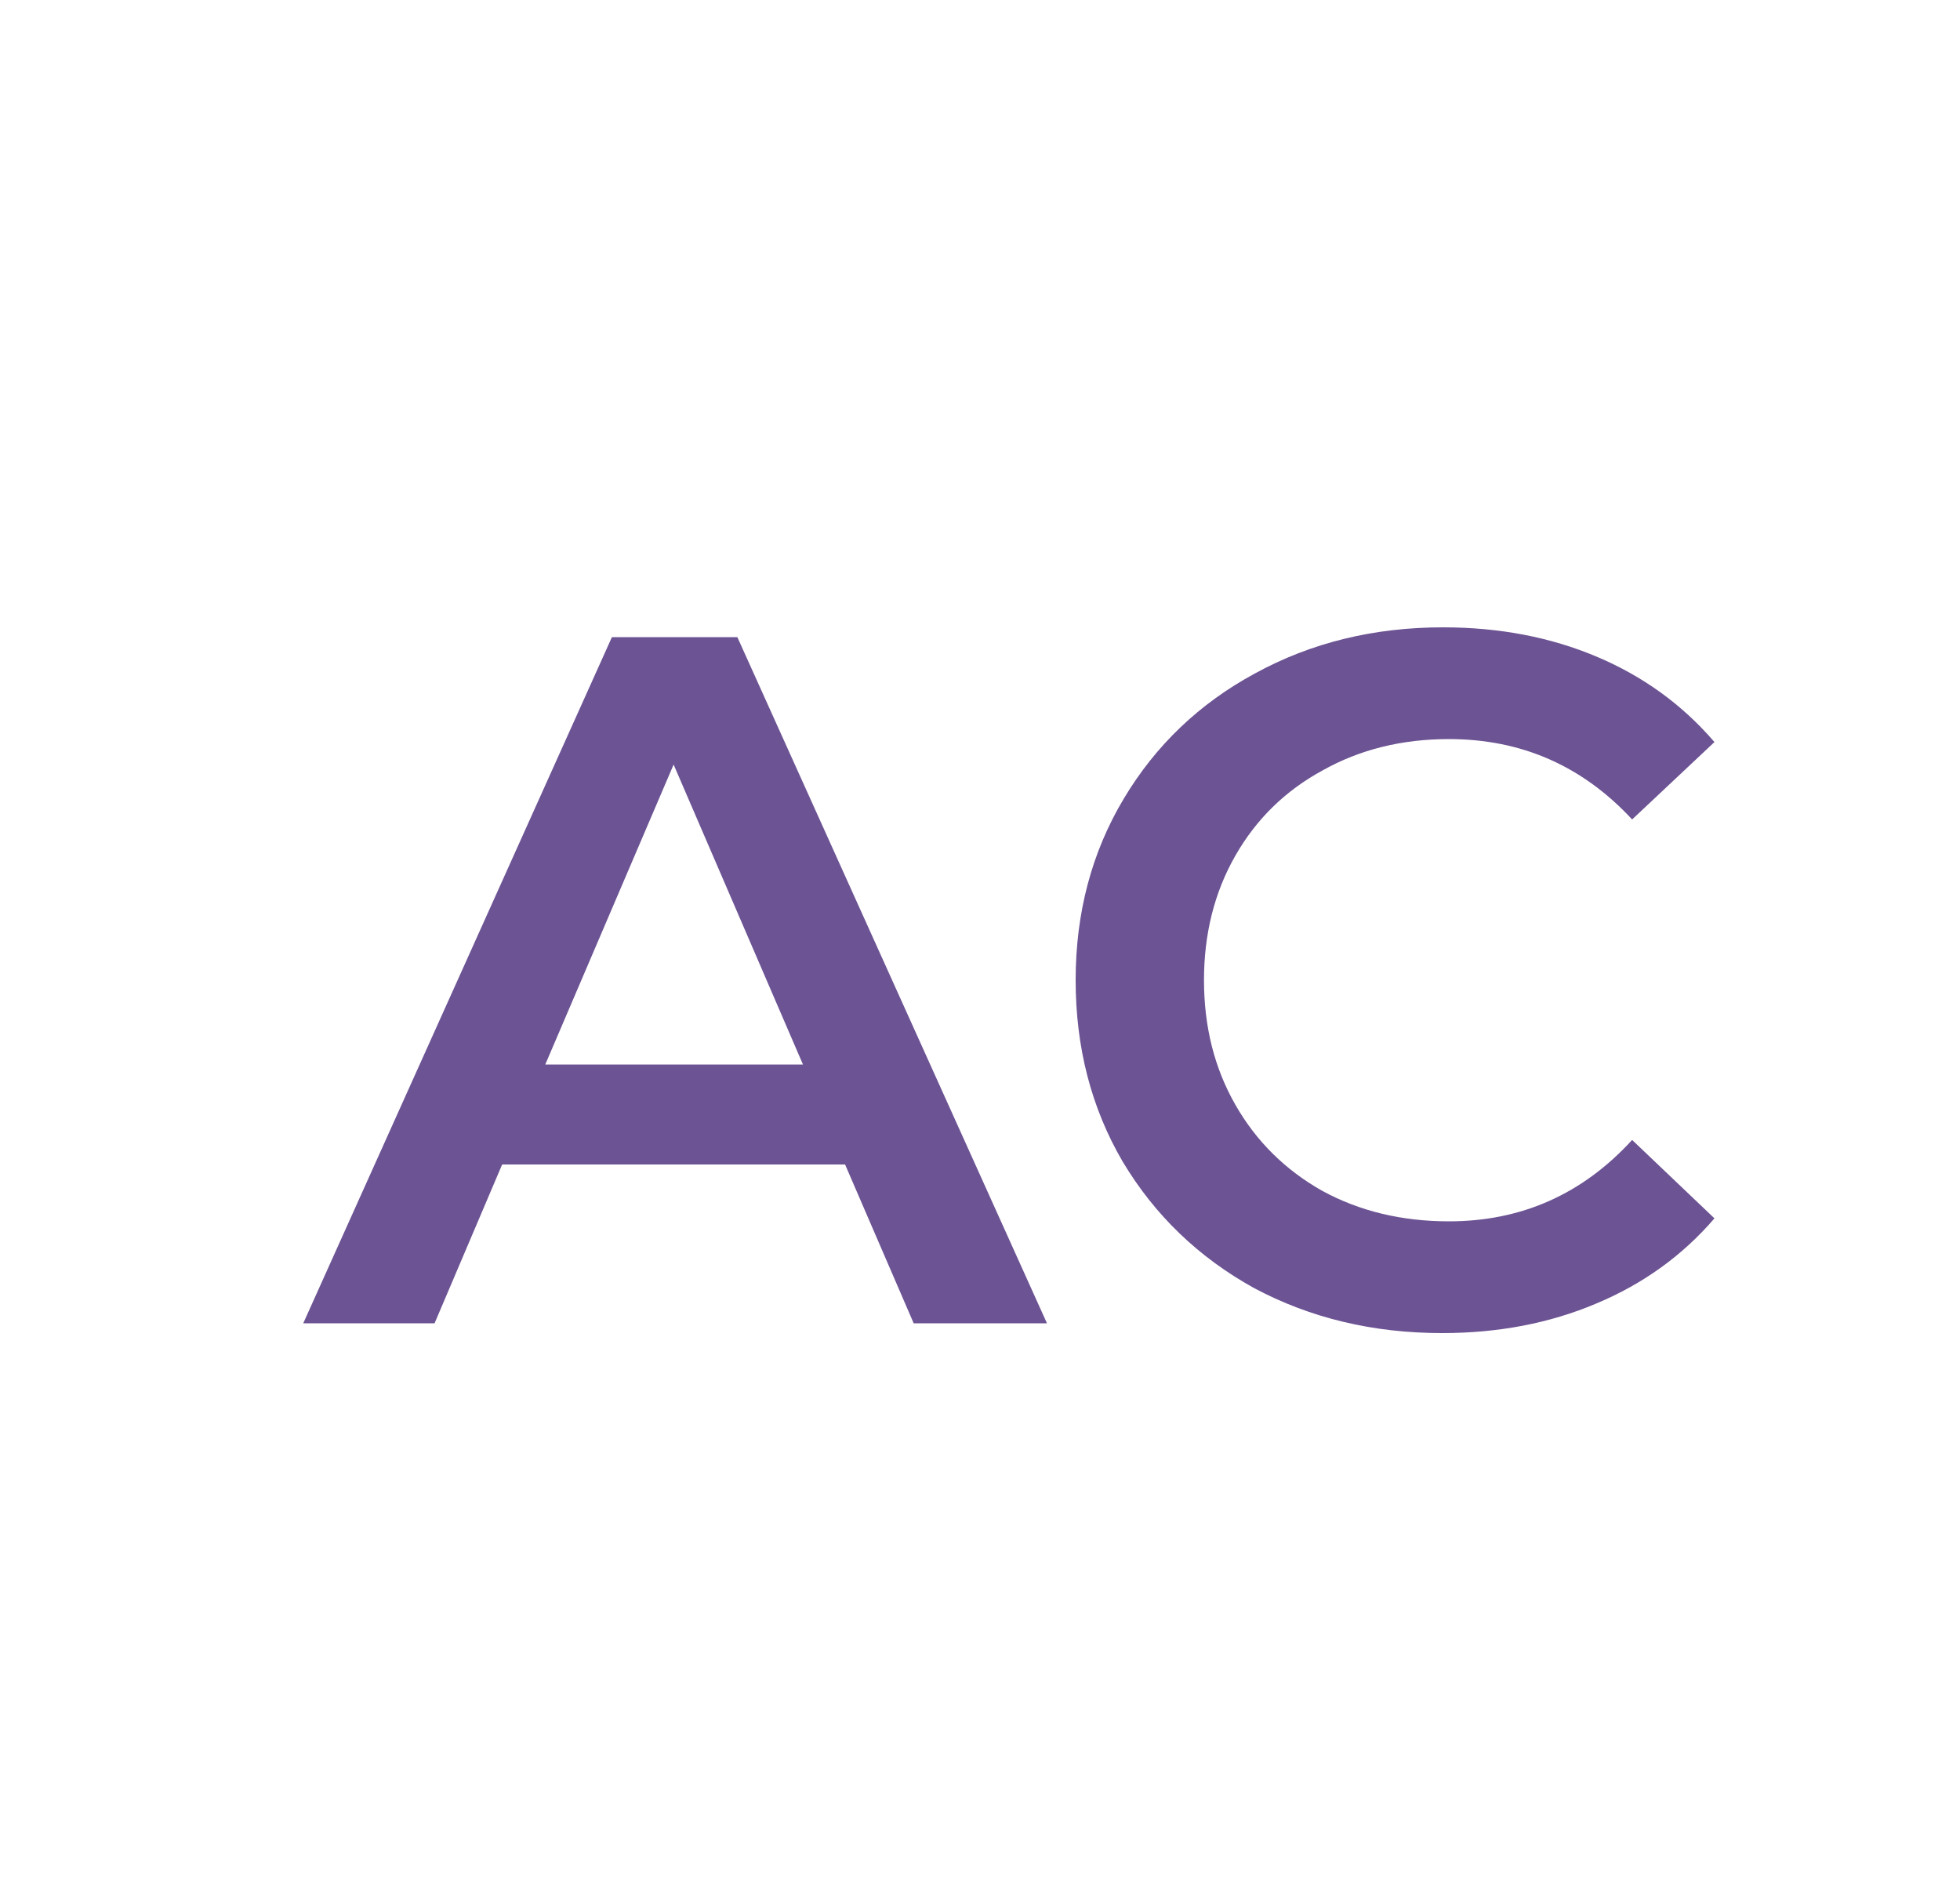 <svg width="25" height="24" viewBox="0 0 25 24" fill="none" xmlns="http://www.w3.org/2000/svg">
<path d="M10.779 14.85H6.405L5.543 16.875H3.868L7.805 8.125H9.405L13.354 16.875H11.654L10.779 14.85ZM10.242 13.575L8.592 9.75L6.955 13.575H10.242Z" fill="#6C5393"/>
<path d="M18.394 17C17.511 17 16.711 16.808 15.994 16.425C15.286 16.033 14.728 15.496 14.319 14.812C13.92 14.129 13.72 13.358 13.72 12.5C13.72 11.642 13.924 10.871 14.332 10.188C14.74 9.504 15.299 8.971 16.007 8.588C16.723 8.196 17.523 8 18.406 8C19.123 8 19.777 8.125 20.368 8.375C20.96 8.625 21.46 8.988 21.868 9.463L20.818 10.45C20.185 9.767 19.406 9.425 18.481 9.425C17.881 9.425 17.344 9.558 16.869 9.825C16.394 10.083 16.023 10.446 15.757 10.912C15.49 11.379 15.357 11.908 15.357 12.5C15.357 13.092 15.49 13.621 15.757 14.088C16.023 14.554 16.394 14.921 16.869 15.188C17.344 15.446 17.881 15.575 18.481 15.575C19.406 15.575 20.185 15.229 20.818 14.537L21.868 15.537C21.46 16.012 20.956 16.375 20.356 16.625C19.764 16.875 19.11 17 18.394 17Z" fill="#6C5393"/>
</svg>
